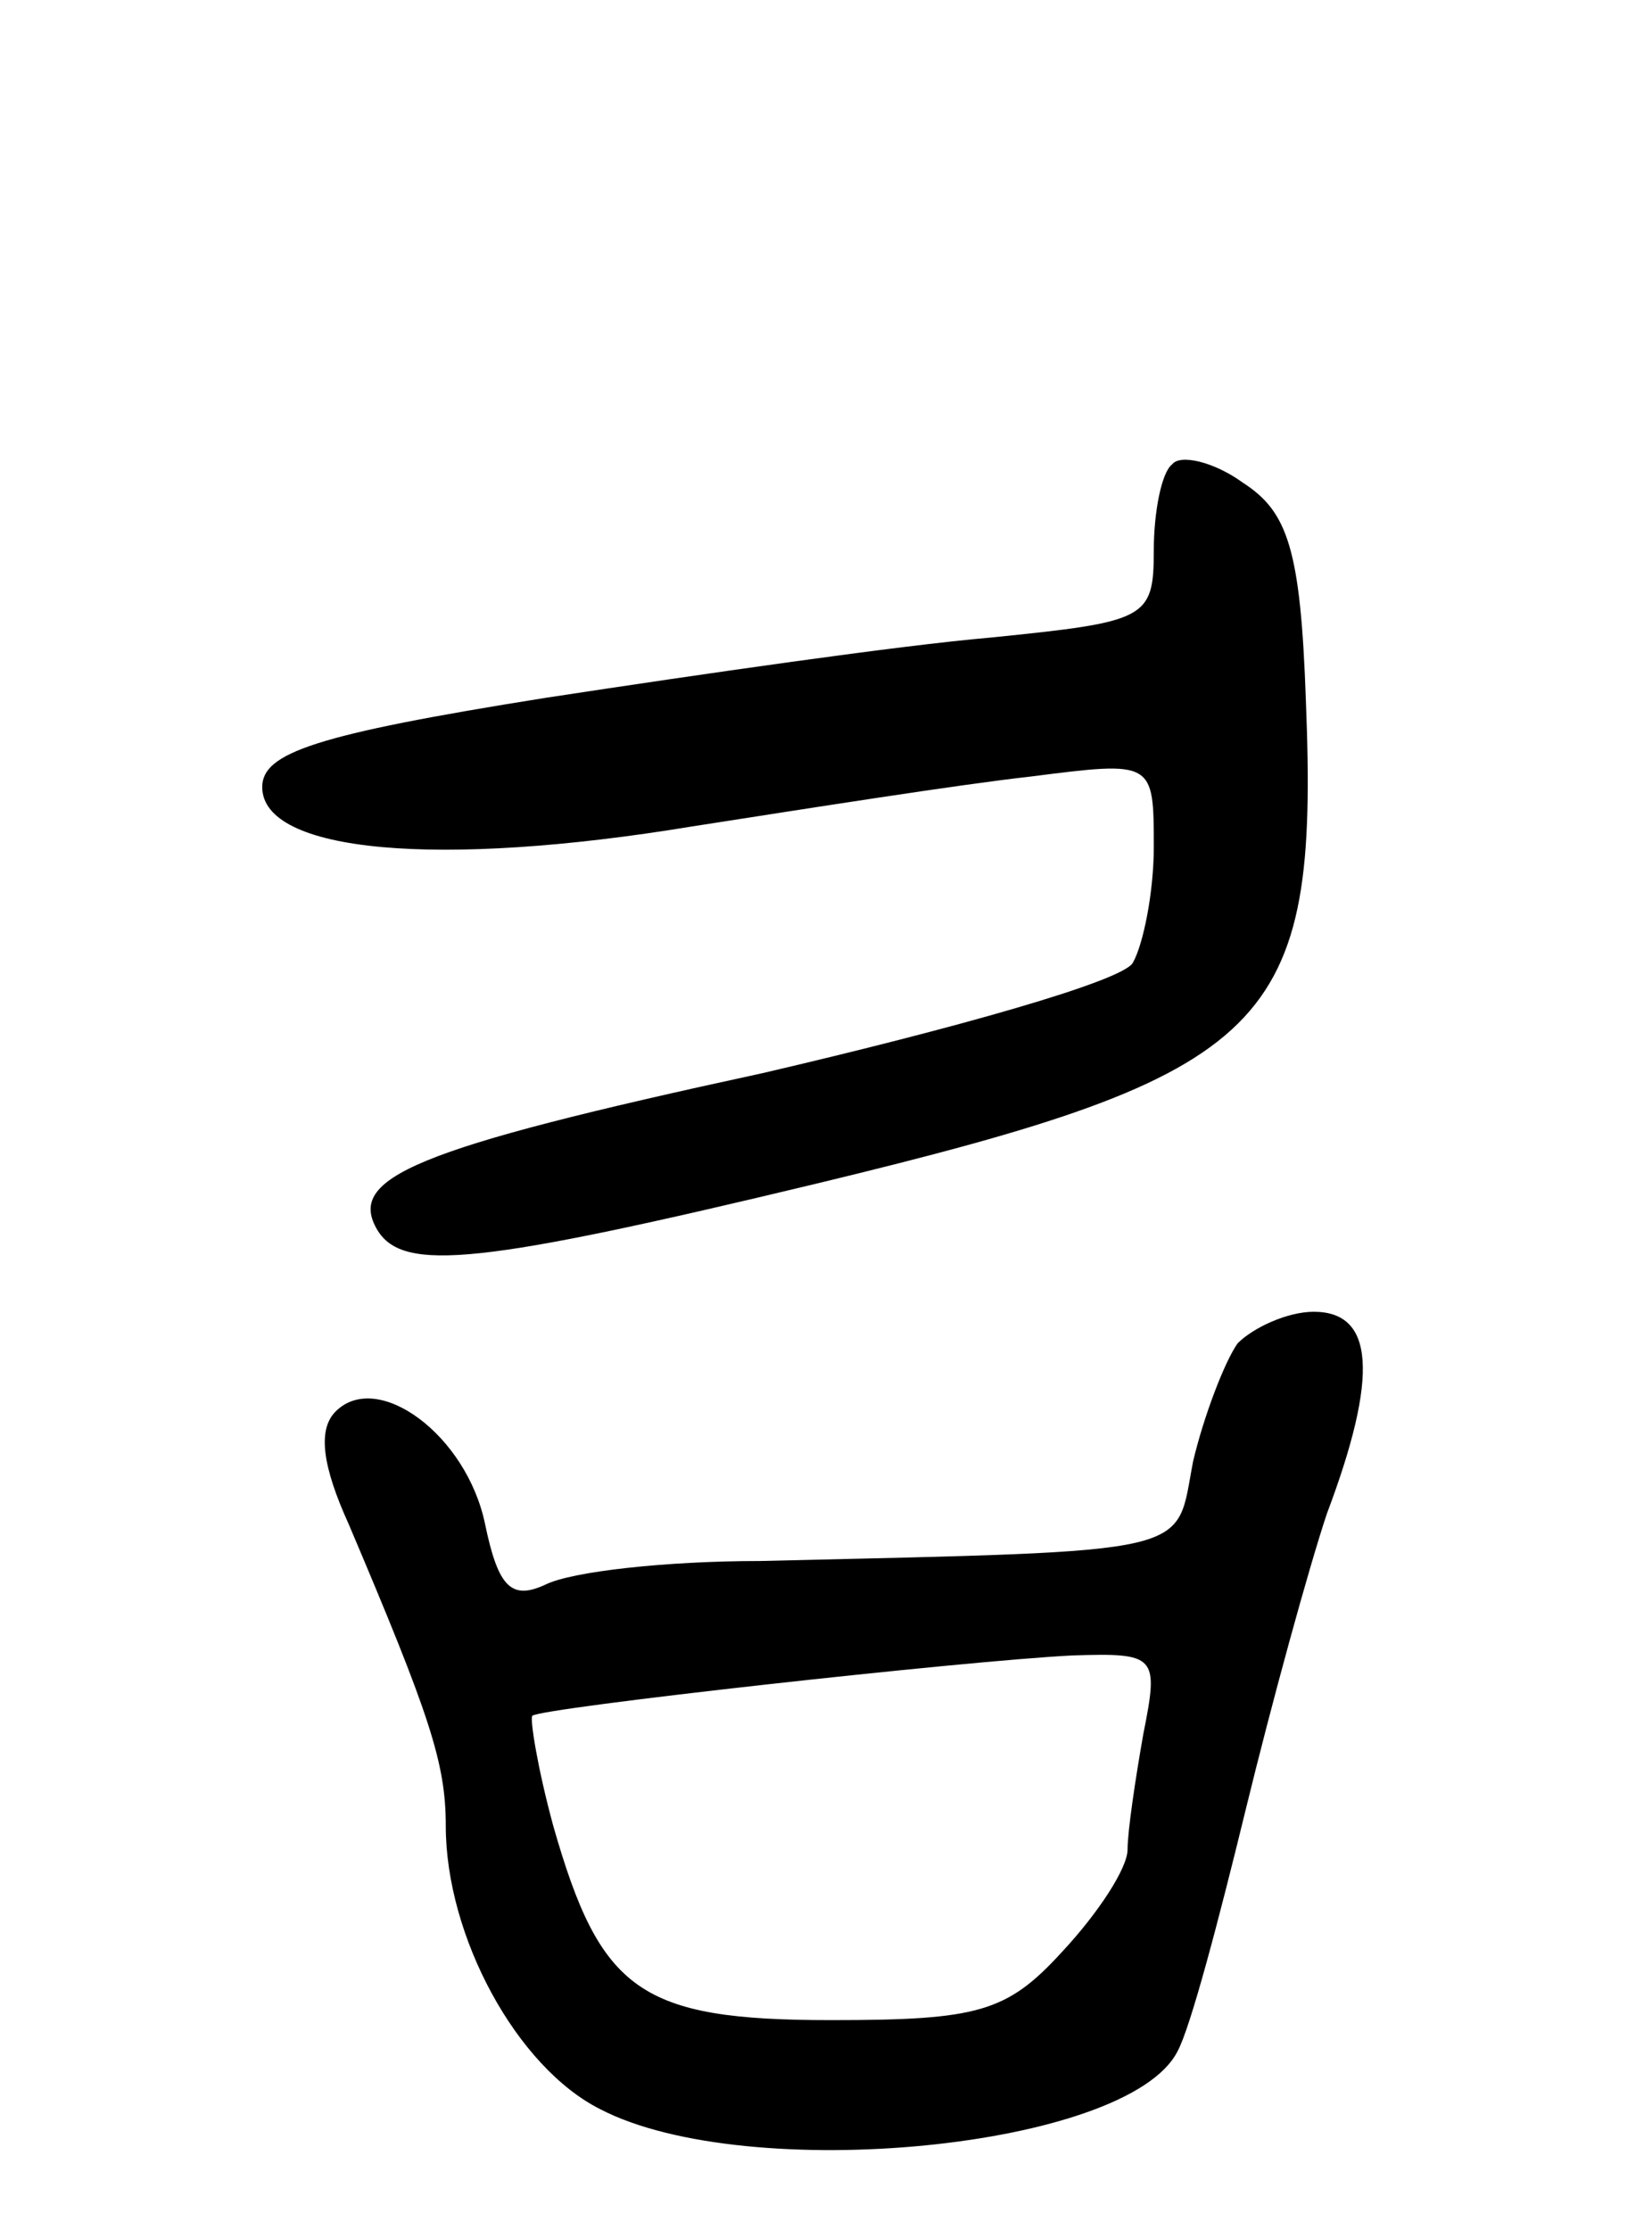 <svg version="1.0" xmlns="http://www.w3.org/2000/svg"
 width="63pt" height="85pt" viewBox="0 0 63 85"
 preserveAspectRatio="xMidYMid meet">
<g transform="translate(0,85) scale(0.1,-0.1)"
fill="#000000" stroke="none">
<path d="M447 673 c-4 -3 -7 -18 -7 -33 0 -26 -3 -27 -62 -33 -35 -3 -111 -14
-170 -23 -88 -14 -108 -21 -108 -34 0 -25 67 -31 164 -15 45 7 102 16 129 19
47 6 47 6 47 -27 0 -17 -4 -37 -8 -44 -4 -7 -68 -25 -141 -42 -134 -29 -159
-40 -147 -60 10 -16 39 -13 168 18 174 42 191 59 186 184 -2 58 -7 72 -24 83
-11 8 -24 11 -27 7z"/>
<path d="M472 338 c-5 -7 -13 -28 -17 -45 -7 -36 4 -34 -165 -38 -36 0 -72 -4
-82 -9 -13 -6 -18 -1 -23 23 -7 34 -41 59 -57 43 -7 -7 -5 -21 5 -43 31 -73
37 -91 37 -115 0 -42 27 -92 59 -108 56 -29 201 -15 220 22 5 9 16 51 26 92
10 41 24 92 31 113 20 53 18 77 -5 77 -10 0 -23 -6 -29 -12z m-36 -149 c-3
-17 -6 -37 -6 -44 0 -7 -11 -24 -25 -39 -21 -23 -32 -26 -88 -26 -73 0 -88 11
-106 74 -6 22 -9 41 -8 42 3 3 165 21 206 23 32 1 33 0 27 -30z"/>
</g>
</svg>
